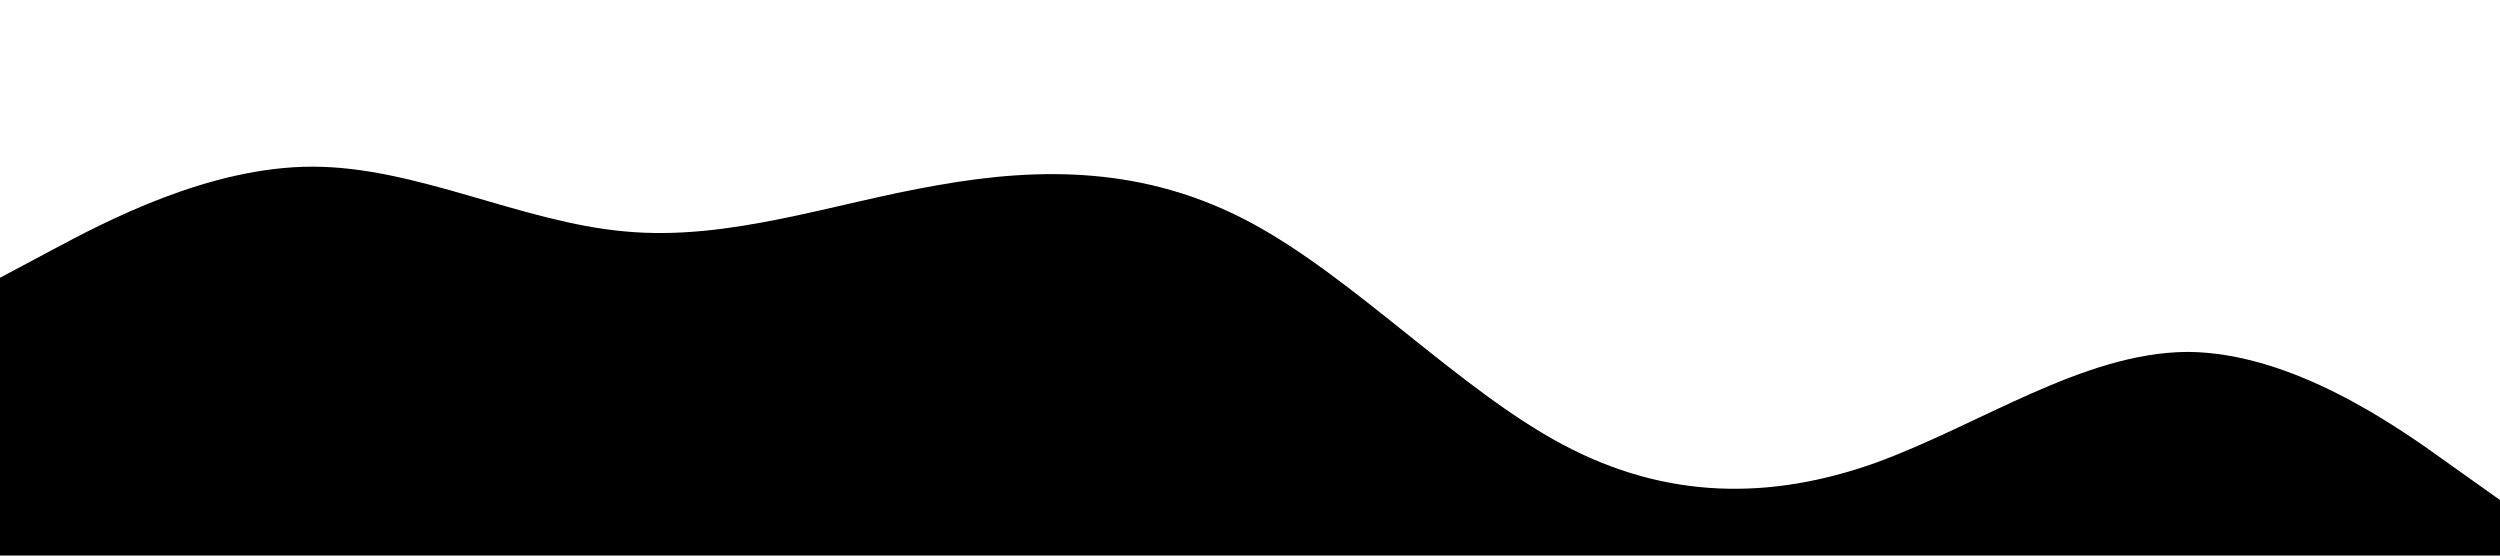 <?xml version="1.0" standalone="no"?><svg xmlns="http://www.w3.org/2000/svg" viewBox="0 0 1440 320"><path fill="#ff" fill-opacity="1" d="M0,160L30,144C60,128,120,96,180,96C240,96,300,128,360,133.3C420,139,480,117,540,106.7C600,96,660,96,720,128C780,160,840,224,900,256C960,288,1020,288,1080,266.7C1140,245,1200,203,1260,202.7C1320,203,1380,245,1410,266.7L1440,288L1440,320L1410,320C1380,320,1320,320,1260,320C1200,320,1140,320,1080,320C1020,320,960,320,900,320C840,320,780,320,720,320C660,320,600,320,540,320C480,320,420,320,360,320C300,320,240,320,180,320C120,320,60,320,30,320L0,320Z"></path></svg>
